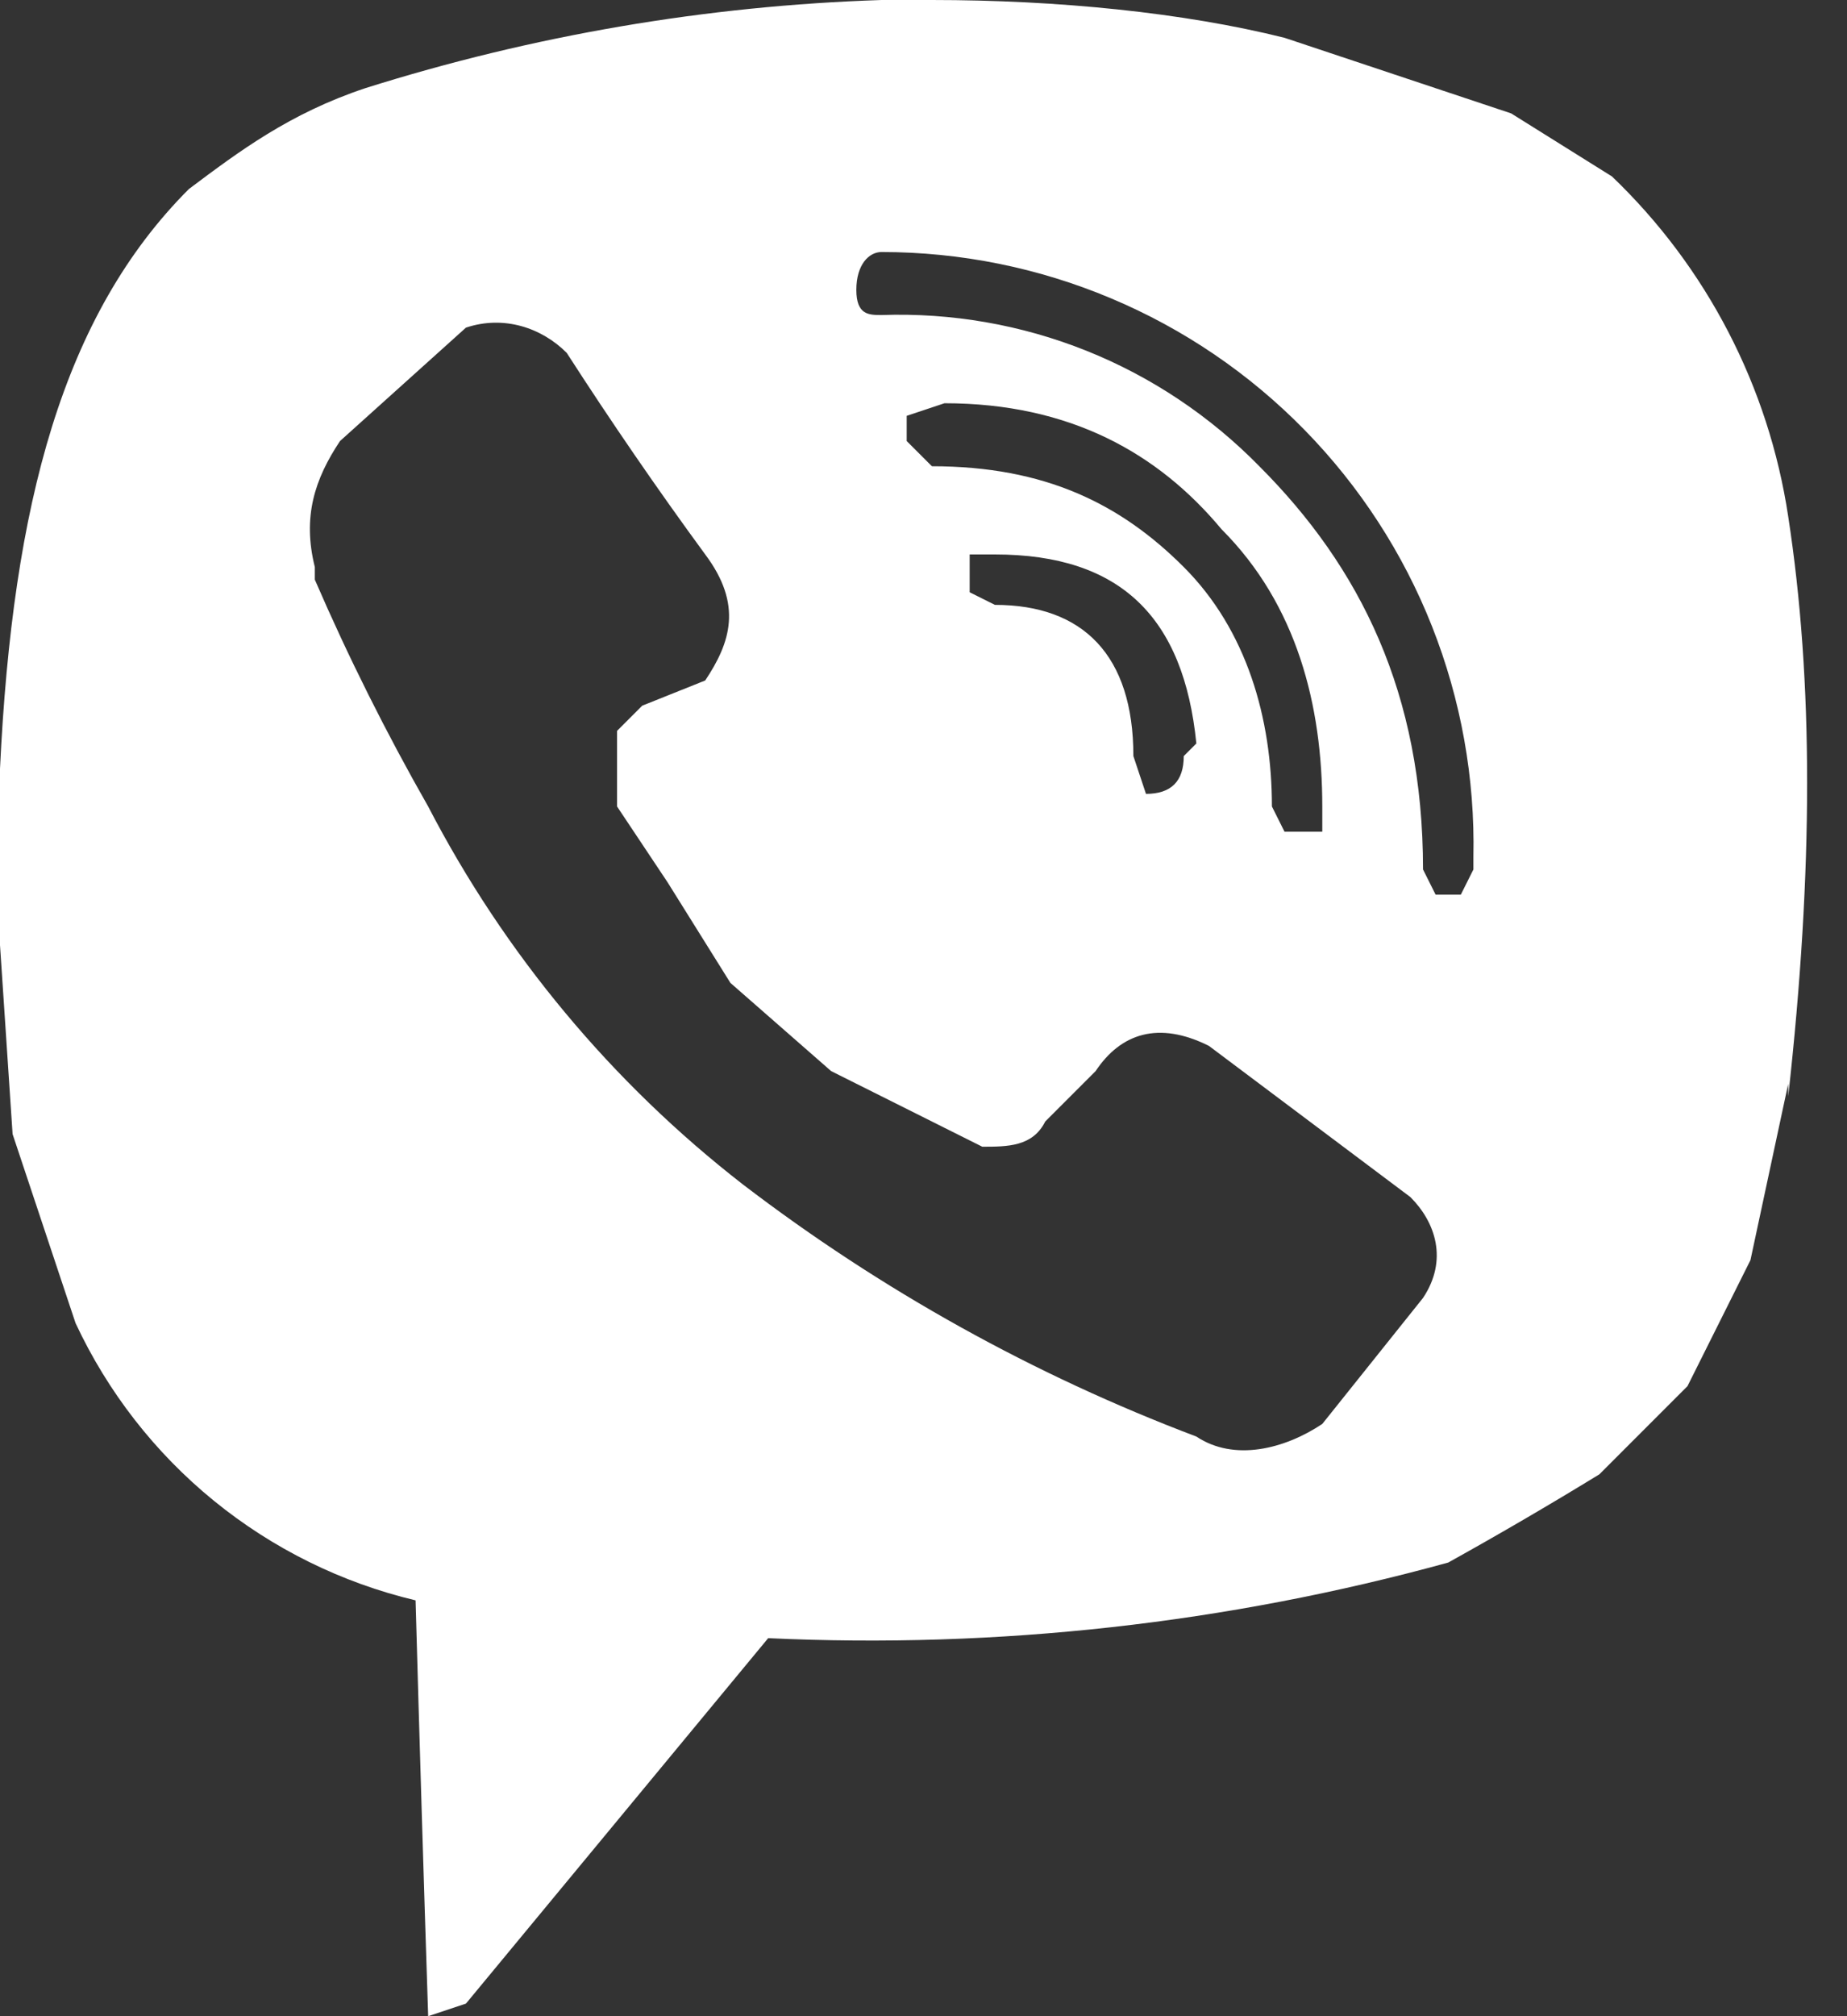 <svg width="22" height="24" viewBox="0 0 22 24" fill="none" xmlns="http://www.w3.org/2000/svg">
<rect x="0" y="0" width="22" height="24" fill="#333333" stroke="none"/>
<path d="M21.3 13.05C21.6 10.35 21.6 8.1 21.3 6.15C21.068 4.605 20.329 3.18 19.2 2.1L18 1.35L15.3 0.45C14.1 0.15 12.6 0 11.1 0H10.5C8.412 0.068 6.343 0.422 4.35 1.05C3.45 1.35 2.85 1.8 2.25 2.25C0.75 3.75 0.15 6 0 9.15V11.25L0.15 13.5L0.9 15.75C1.283 16.57 1.846 17.293 2.547 17.864C3.248 18.435 4.07 18.841 4.95 19.05C4.996 20.7 5.046 22.35 5.1 24L5.55 23.85L9.15 19.5C11.881 19.628 14.614 19.325 17.25 18.6C17.857 18.263 18.457 17.913 19.05 17.55L20.1 16.5L20.85 15L21.3 12.9V13.05ZM14.1 9C14.1 9.3 13.95 9.45 13.65 9.45L13.5 9C13.5 7.8 12.9 7.2 11.85 7.2L11.55 7.05V6.6H11.85C13.35 6.6 14.1 7.35 14.25 8.85L14.1 9ZM15.15 9.6C15.15 8.55 14.85 7.5 14.1 6.75C13.35 6 12.45 5.55 11.1 5.55L10.8 5.25V4.95L11.25 4.8C12.75 4.8 13.8 5.4 14.55 6.3C15.45 7.2 15.75 8.4 15.75 9.6V9.9H15.3L15.15 9.6ZM17.55 10.35L17.4 10.65H17.1L16.95 10.35C16.95 8.25 16.2 6.75 15 5.55C14.416 4.954 13.715 4.485 12.94 4.175C12.165 3.865 11.334 3.721 10.5 3.75C10.35 3.75 10.2 3.75 10.2 3.45C10.2 3.15 10.35 3 10.5 3C11.439 3 12.368 3.187 13.233 3.551C14.098 3.914 14.882 4.447 15.539 5.118C16.195 5.788 16.712 6.583 17.057 7.456C17.402 8.329 17.57 9.262 17.55 10.2V10.35ZM16.95 15.45L15.75 16.95C15.3 17.25 14.7 17.4 14.25 17.1C12.314 16.368 10.495 15.357 8.85 14.1C7.289 12.889 6.01 11.354 5.1 9.6C4.601 8.725 4.15 7.824 3.75 6.9V6.75C3.6 6.15 3.75 5.7 4.05 5.25L5.55 3.9C6 3.75 6.45 3.9 6.75 4.2C7.276 5.016 7.826 5.817 8.4 6.6C8.85 7.2 8.7 7.65 8.4 8.1L7.65 8.4L7.35 8.7V9.6L7.95 10.5L8.7 11.7L9.9 12.75L11.7 13.65C12 13.65 12.3 13.65 12.45 13.35L13.05 12.75C13.35 12.3 13.8 12.15 14.4 12.45L16.8 14.25C17.1 14.55 17.25 15 16.95 15.45Z" fill="white"/>
</svg>
